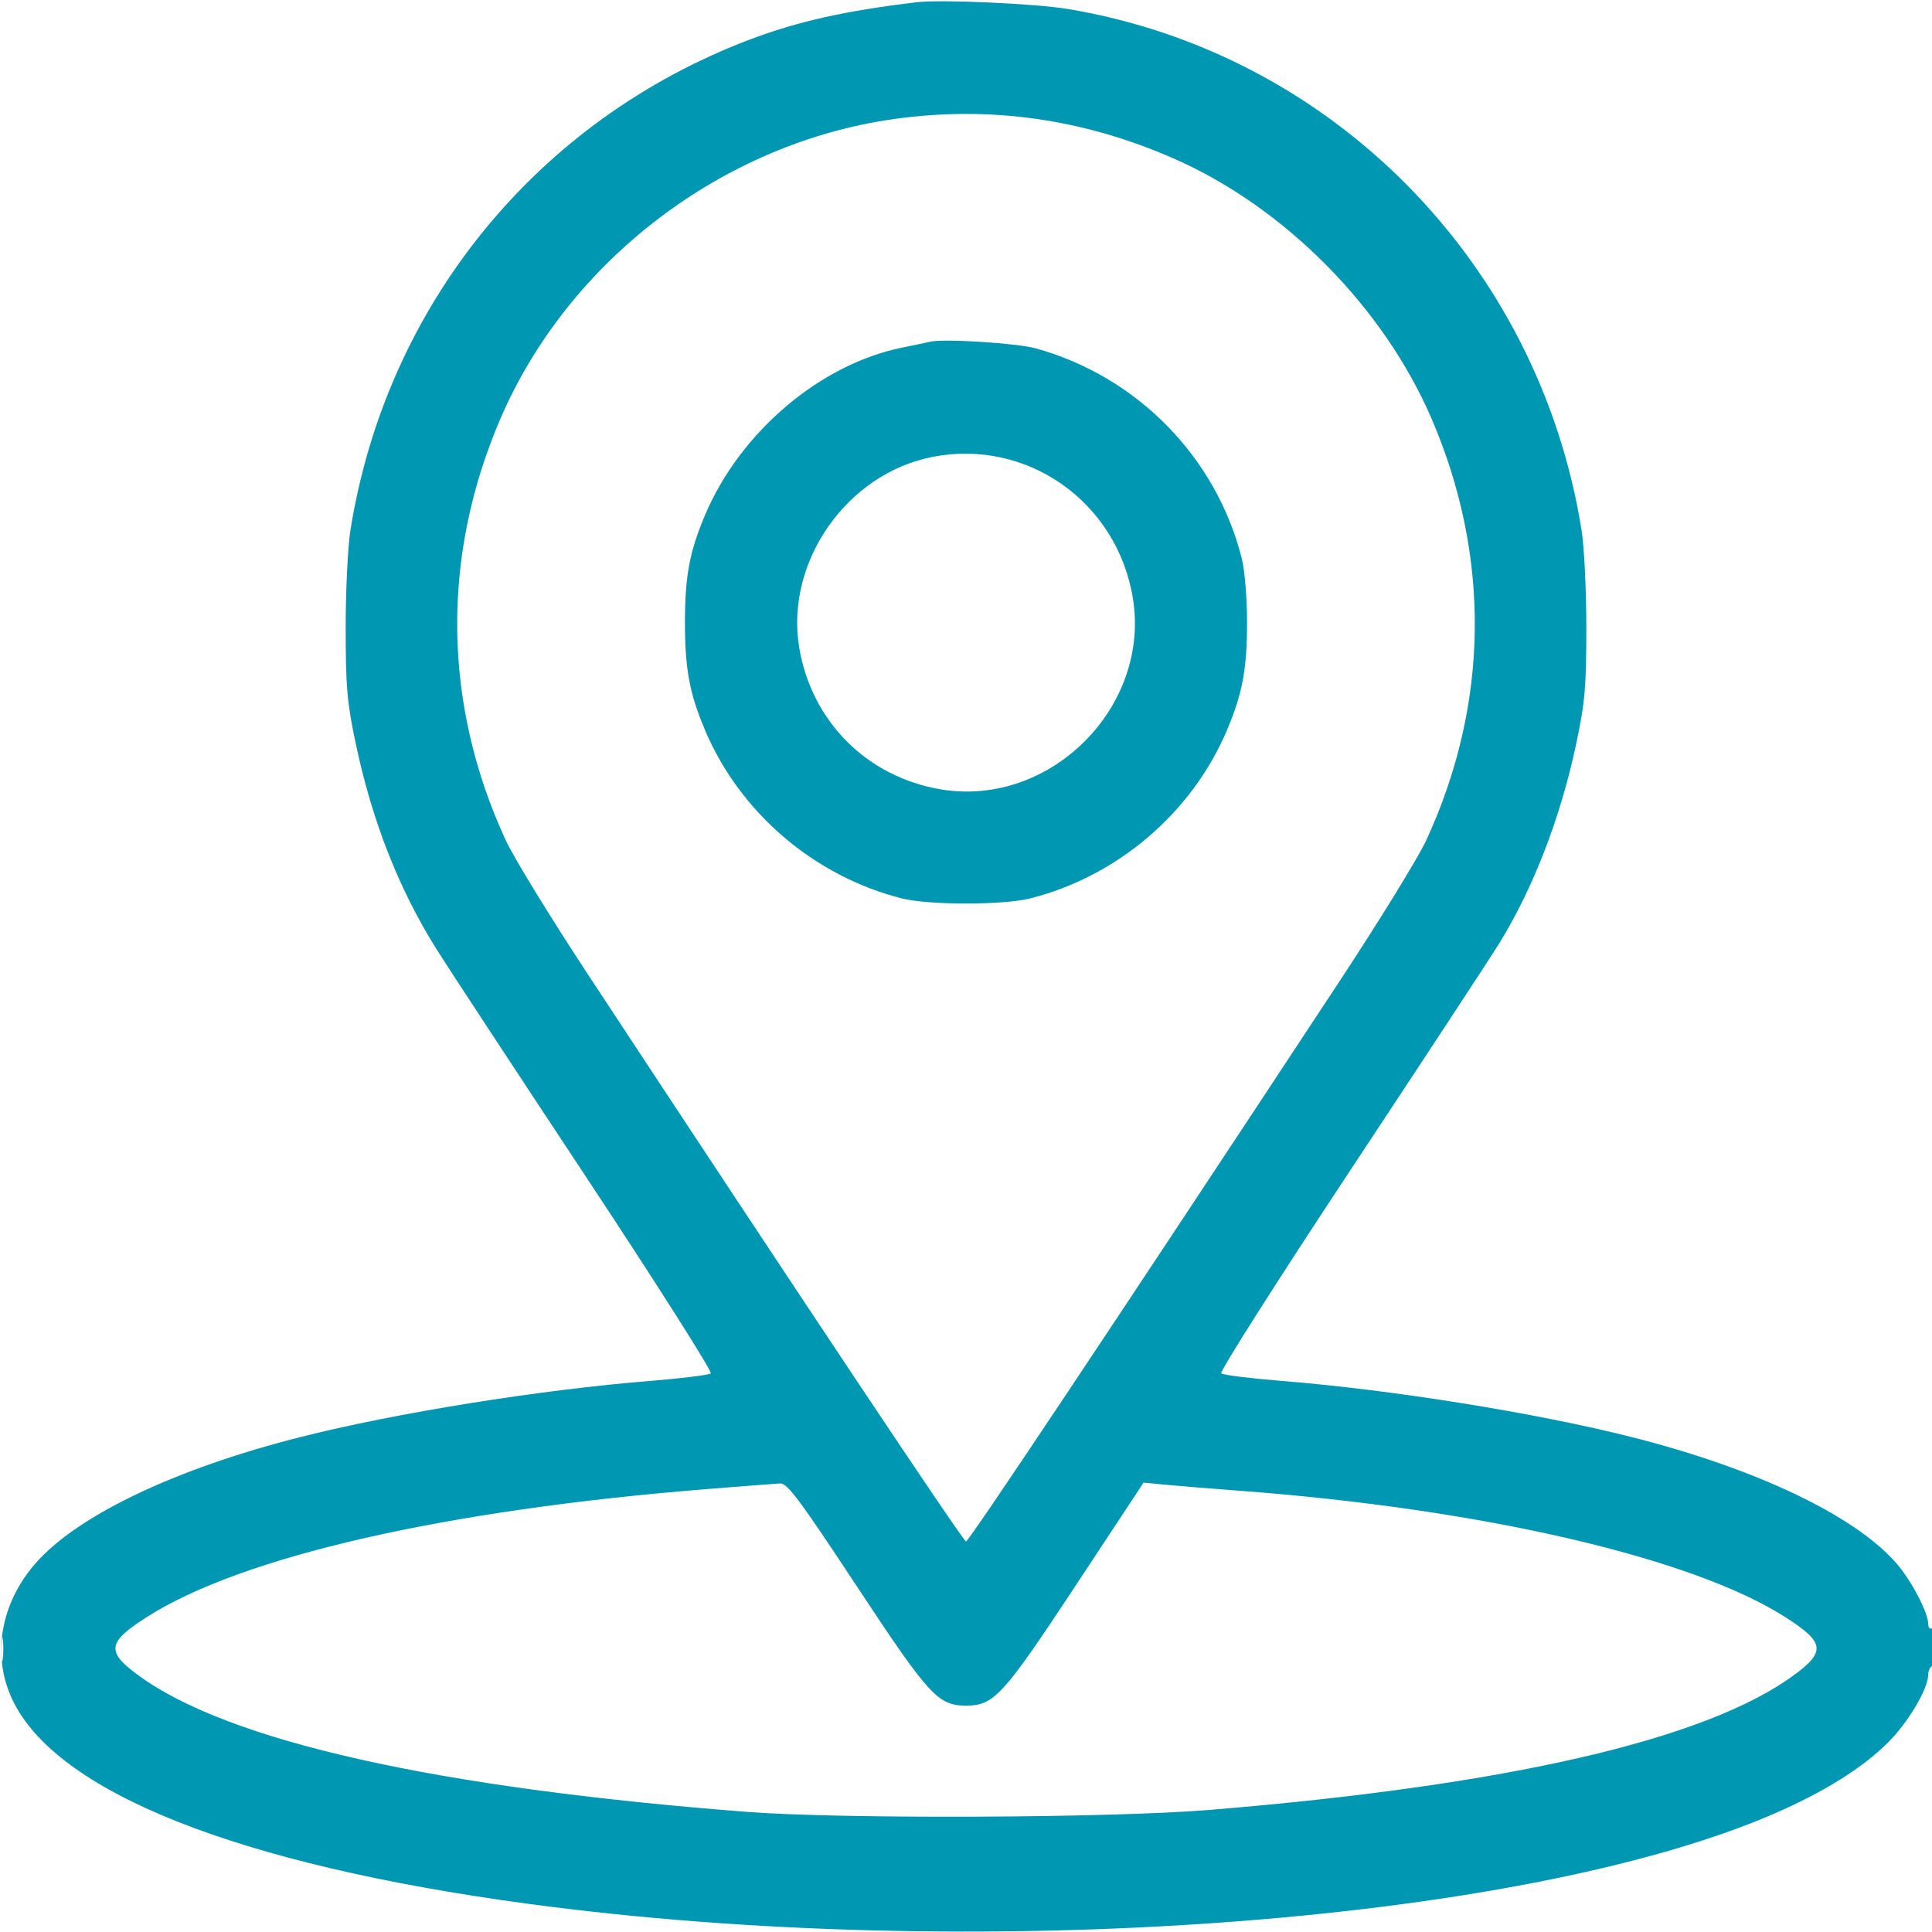 <svg xmlns="http://www.w3.org/2000/svg" width="512" height="512" viewBox="0 0 512 512" version="1.1">
	<path d="M 243 0.590 C 224.100 2.830, 211.355 5.678, 198.635 10.504 C 142.261 31.893, 102.377 80.913, 92.868 140.500 C 92.166 144.900, 91.598 156.600, 91.606 166.500 C 91.618 182.146, 91.968 186.148, 94.286 197.102 C 98.628 217.627, 105.642 235.485, 115.651 251.500 C 118.401 255.900, 136.081 282.827, 154.939 311.337 C 173.797 339.847, 188.838 363.525, 188.363 363.955 C 187.888 364.384, 180.778 365.275, 172.563 365.935 C 143.081 368.302, 104.865 374.431, 79.500 380.862 C 46.434 389.244, 20.428 401.658, 9.383 414.333 C 0.126 424.955, -2.221 438.652, 3.222 450.296 C 14.739 474.936, 62.958 494.103, 139.500 504.466 C 256.965 520.371, 402.438 509.915, 470 480.711 C 483.205 475.003, 493.488 468.599, 500.267 461.860 C 505.698 456.461, 510.968 447.588, 510.990 443.809 C 510.996 442.879, 511.450 441.840, 512 441.500 C 512.550 441.160, 513 438.632, 513 435.882 C 513 432.803, 512.616 431.119, 512 431.500 C 511.450 431.840, 510.996 431.304, 510.990 430.309 C 510.974 427.337, 506.492 418.790, 502.613 414.333 C 491.589 401.666, 465.569 389.245, 432.500 380.862 C 407.135 374.431, 368.919 368.302, 339.437 365.935 C 331.222 365.275, 324.111 364.384, 323.636 363.954 C 323.161 363.524, 338.643 339.171, 358.042 309.836 C 377.440 280.501, 395.114 253.575, 397.318 250 C 406.361 235.330, 413.598 216.560, 417.714 197.102 C 420.032 186.148, 420.382 182.146, 420.394 166.500 C 420.402 156.600, 419.834 144.900, 419.132 140.500 C 407.827 69.664, 353.001 14.037, 283 2.382 C 274.389 0.948, 249.417 -0.170, 243 0.590 M 237 31.532 C 191.587 37.873, 150.610 69.075, 132.581 111.044 C 116.874 147.605, 117.381 186.649, 134.029 222.684 C 136.113 227.195, 145.903 243.174, 155.784 258.193 C 211.609 343.044, 255.252 408.500, 256.002 408.500 C 256.755 408.500, 294.409 352.027, 355.007 260.015 C 365.541 244.020, 375.870 227.231, 377.961 222.707 C 394.620 186.647, 395.130 147.615, 379.419 111.044 C 366.704 81.445, 340.418 54.895, 311.090 42.027 C 287.065 31.486, 262.378 27.989, 237 31.532 M 246.500 90.557 C 245.400 90.811, 242.045 91.518, 239.045 92.128 C 217.302 96.543, 196.137 114.532, 186.838 136.500 C 182.736 146.190, 181.521 152.702, 181.521 165 C 181.521 177.298, 182.736 183.810, 186.838 193.500 C 196.102 215.385, 215.817 232.238, 239 238.090 C 246.140 239.893, 265.860 239.893, 273 238.090 C 296.183 232.238, 315.898 215.385, 325.162 193.500 C 329.264 183.810, 330.479 177.298, 330.479 165 C 330.479 158.496, 329.876 151.111, 329.090 148 C 322.307 121.130, 301.352 99.757, 274.500 92.323 C 269.436 90.921, 250.174 89.706, 246.500 90.557 M 247.108 121.082 C 224.394 125.542, 208.041 148.926, 211.794 171.578 C 215.045 191.195, 229.805 205.955, 249.422 209.206 C 278.338 213.997, 304.997 187.338, 300.206 158.422 C 295.983 132.942, 272.131 116.168, 247.108 121.082 M 187.500 394.608 C 117.838 400.175, 63.990 412.483, 38.820 428.593 C 28.432 435.243, 28.085 437.685, 36.638 443.957 C 60.505 461.460, 115.481 473.797, 198 480.167 C 223.021 482.098, 294.362 481.796, 320.500 479.649 C 399.553 473.153, 452.049 461.054, 475.362 443.957 C 483.915 437.685, 483.568 435.243, 473.180 428.593 C 448.486 412.788, 392.816 399.886, 328.500 395.063 C 320.800 394.486, 311.926 393.765, 308.779 393.460 L 303.059 392.907 284.995 420.289 C 265.777 449.420, 263.418 452, 256 452 C 248.584 452, 246.221 449.417, 227.036 420.335 C 211.942 397.456, 208.635 393.020, 206.751 393.125 C 205.513 393.194, 196.850 393.861, 187.500 394.608 M 0.300 437 C 0.300 440.025, 0.487 441.262, 0.716 439.750 C 0.945 438.238, 0.945 435.762, 0.716 434.250 C 0.487 432.738, 0.300 433.975, 0.300 437" stroke="none" fill="#0097b2" fill-rule="evenodd"/>
</svg>
